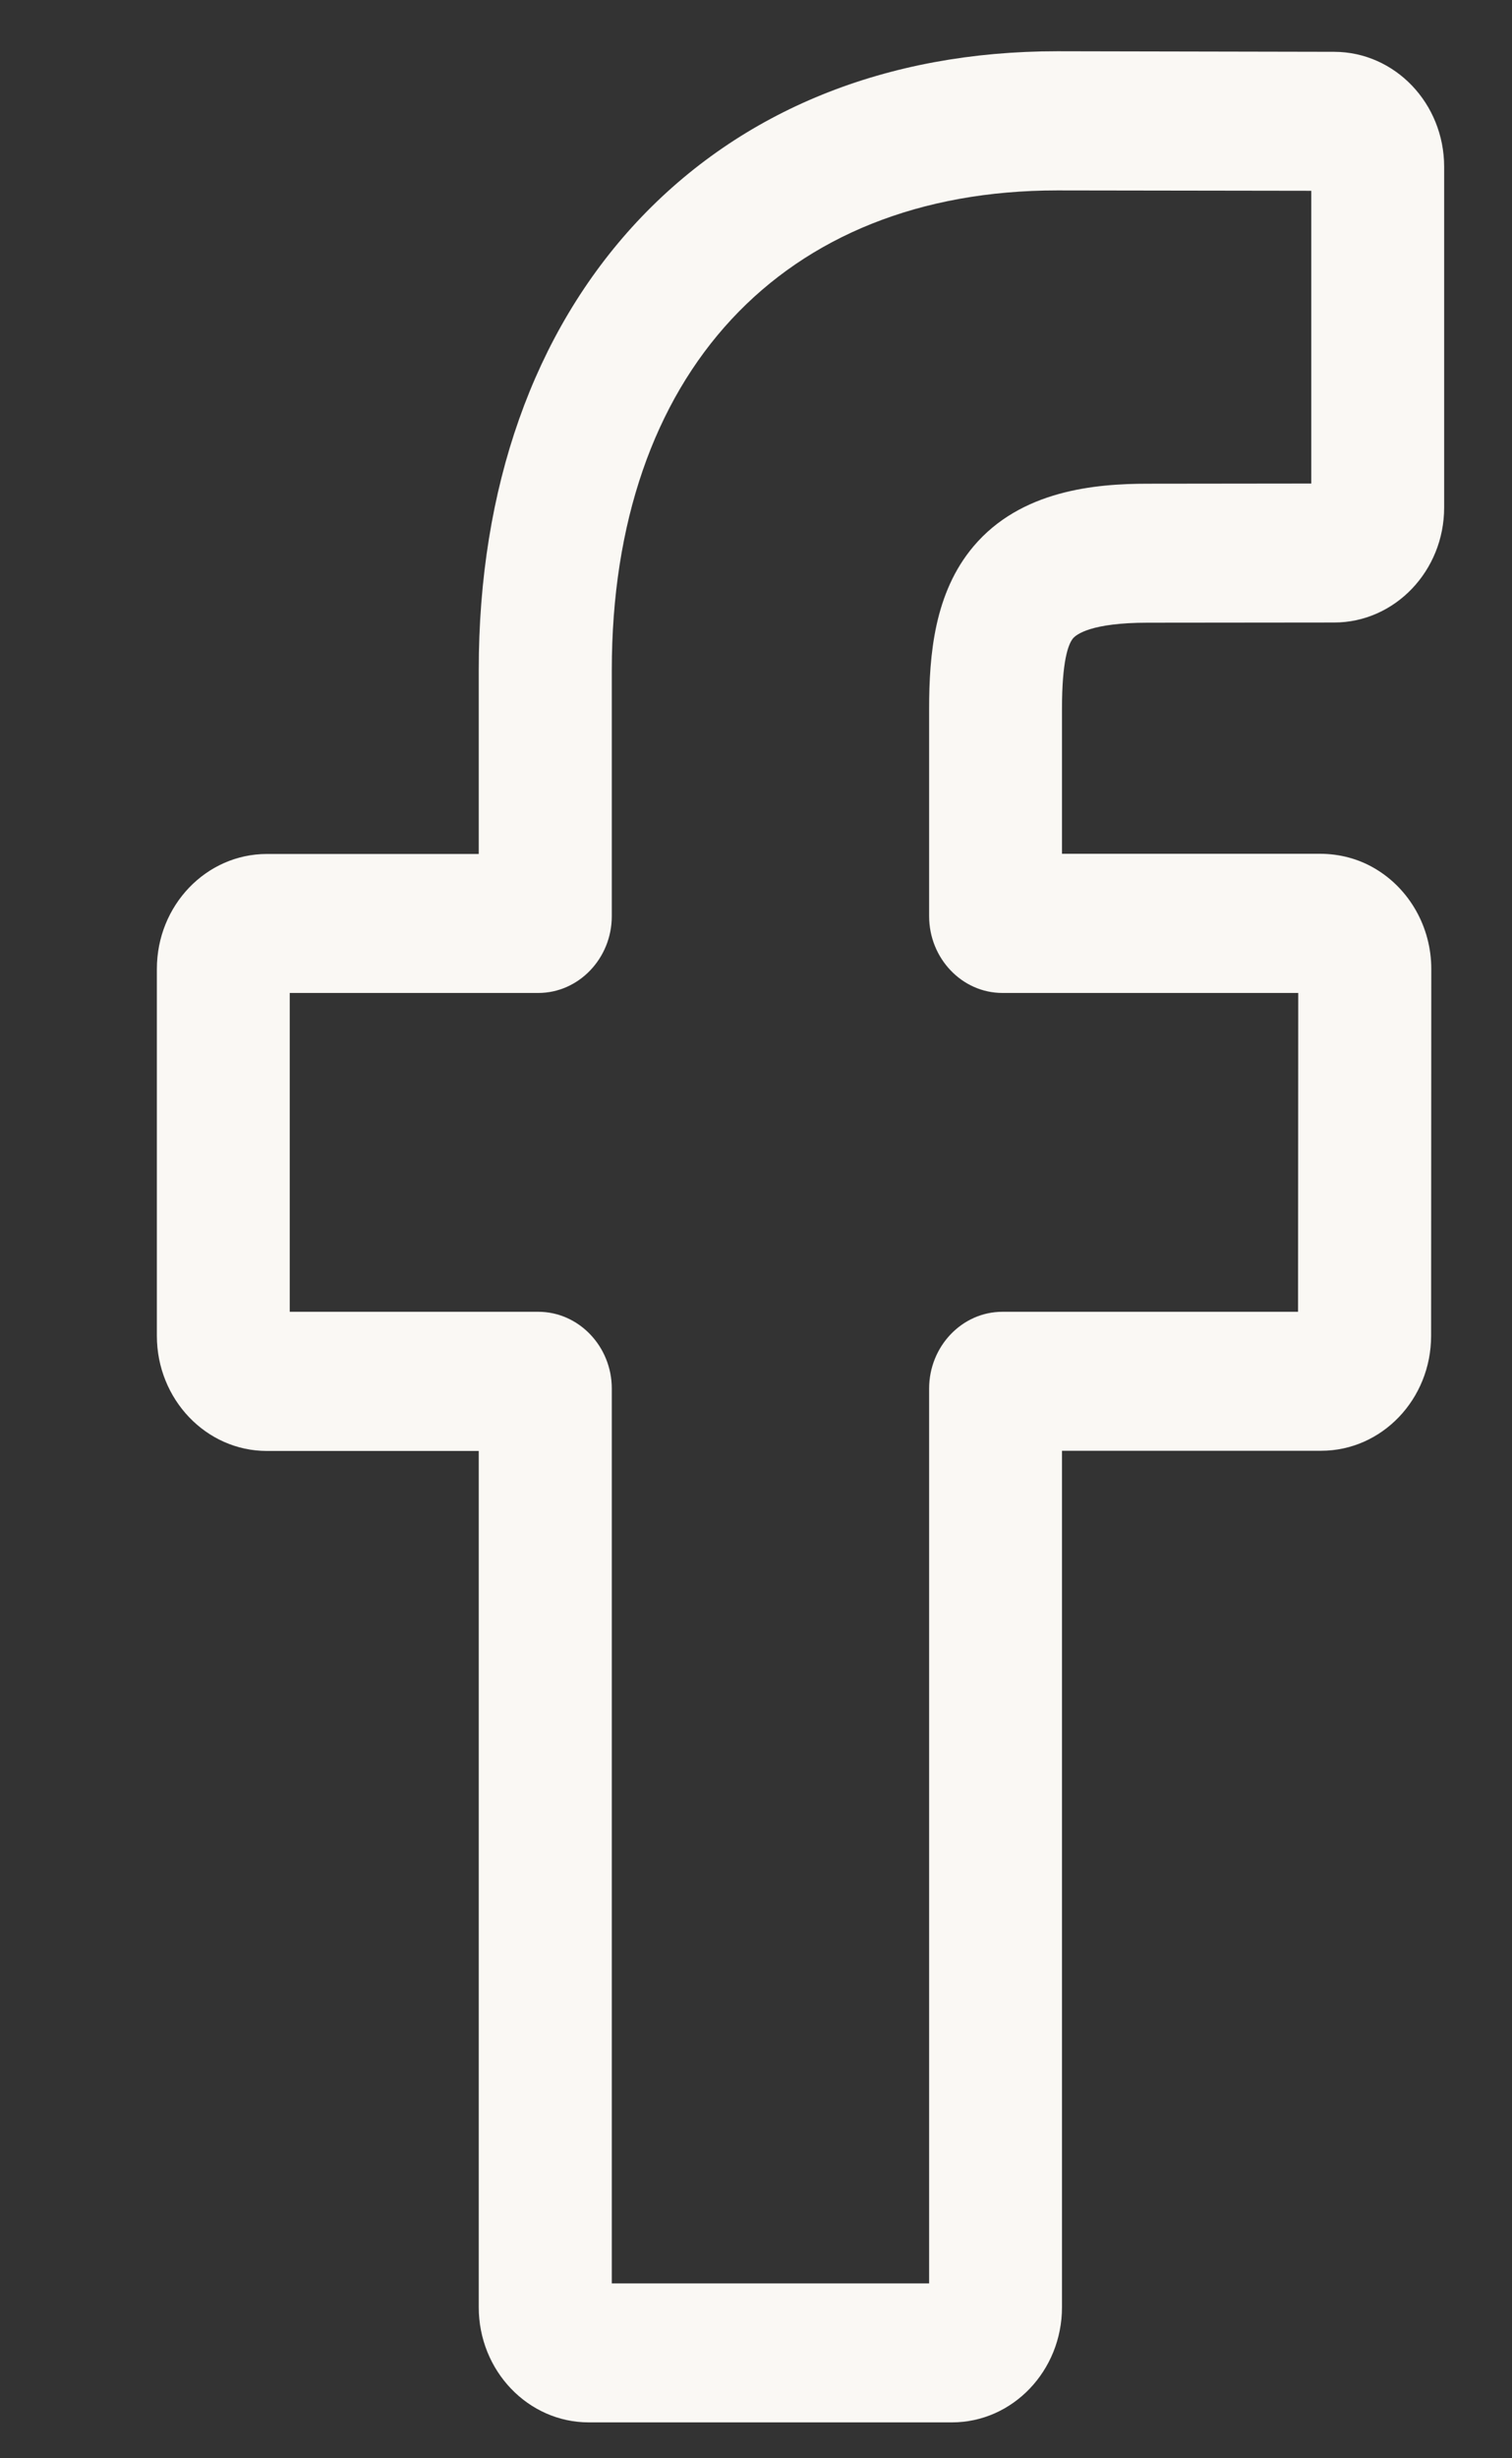 <svg width="8" height="13" viewBox="0 0 8 13" fill="none" xmlns="http://www.w3.org/2000/svg">
<rect x="0" y="0" width="8" height="13" fill="#333333" stroke="none"/>
<path d="M5.037 12.81H3.115C2.794 12.81 2.533 12.537 2.533 12.201V7.673H1.412C1.091 7.673 0.83 7.4 0.83 7.064V5.124C0.83 4.788 1.091 4.516 1.412 4.516H2.533V3.544C2.533 2.58 2.823 1.76 3.37 1.173C3.921 0.583 4.69 0.271 5.594 0.271L7.06 0.274C7.381 0.275 7.641 0.547 7.641 0.882V2.684C7.641 3.019 7.38 3.292 7.059 3.292L6.072 3.293C5.771 3.293 5.695 3.356 5.678 3.375C5.651 3.407 5.619 3.498 5.619 3.748V4.515H6.985C7.088 4.515 7.188 4.542 7.273 4.592C7.458 4.7 7.573 4.904 7.573 5.124L7.572 7.064C7.572 7.4 7.311 7.672 6.99 7.672H5.619V12.201C5.619 12.537 5.358 12.81 5.037 12.81ZM3.237 12.075H4.916V7.343C4.916 7.12 5.09 6.937 5.304 6.937H6.868L6.869 5.251H5.304C5.09 5.251 4.916 5.068 4.916 4.845V3.748C4.916 3.461 4.944 3.134 5.151 2.889C5.402 2.592 5.797 2.558 6.072 2.558L6.938 2.557V1.009L5.594 1.007C4.14 1.007 3.237 1.979 3.237 3.544V4.845C3.237 5.068 3.062 5.251 2.848 5.251H1.533V6.937H2.848C3.062 6.937 3.237 7.12 3.237 7.343V12.075ZM7.059 1.009H7.059H7.059Z" fill="#FAF8F4"/>
</svg>
